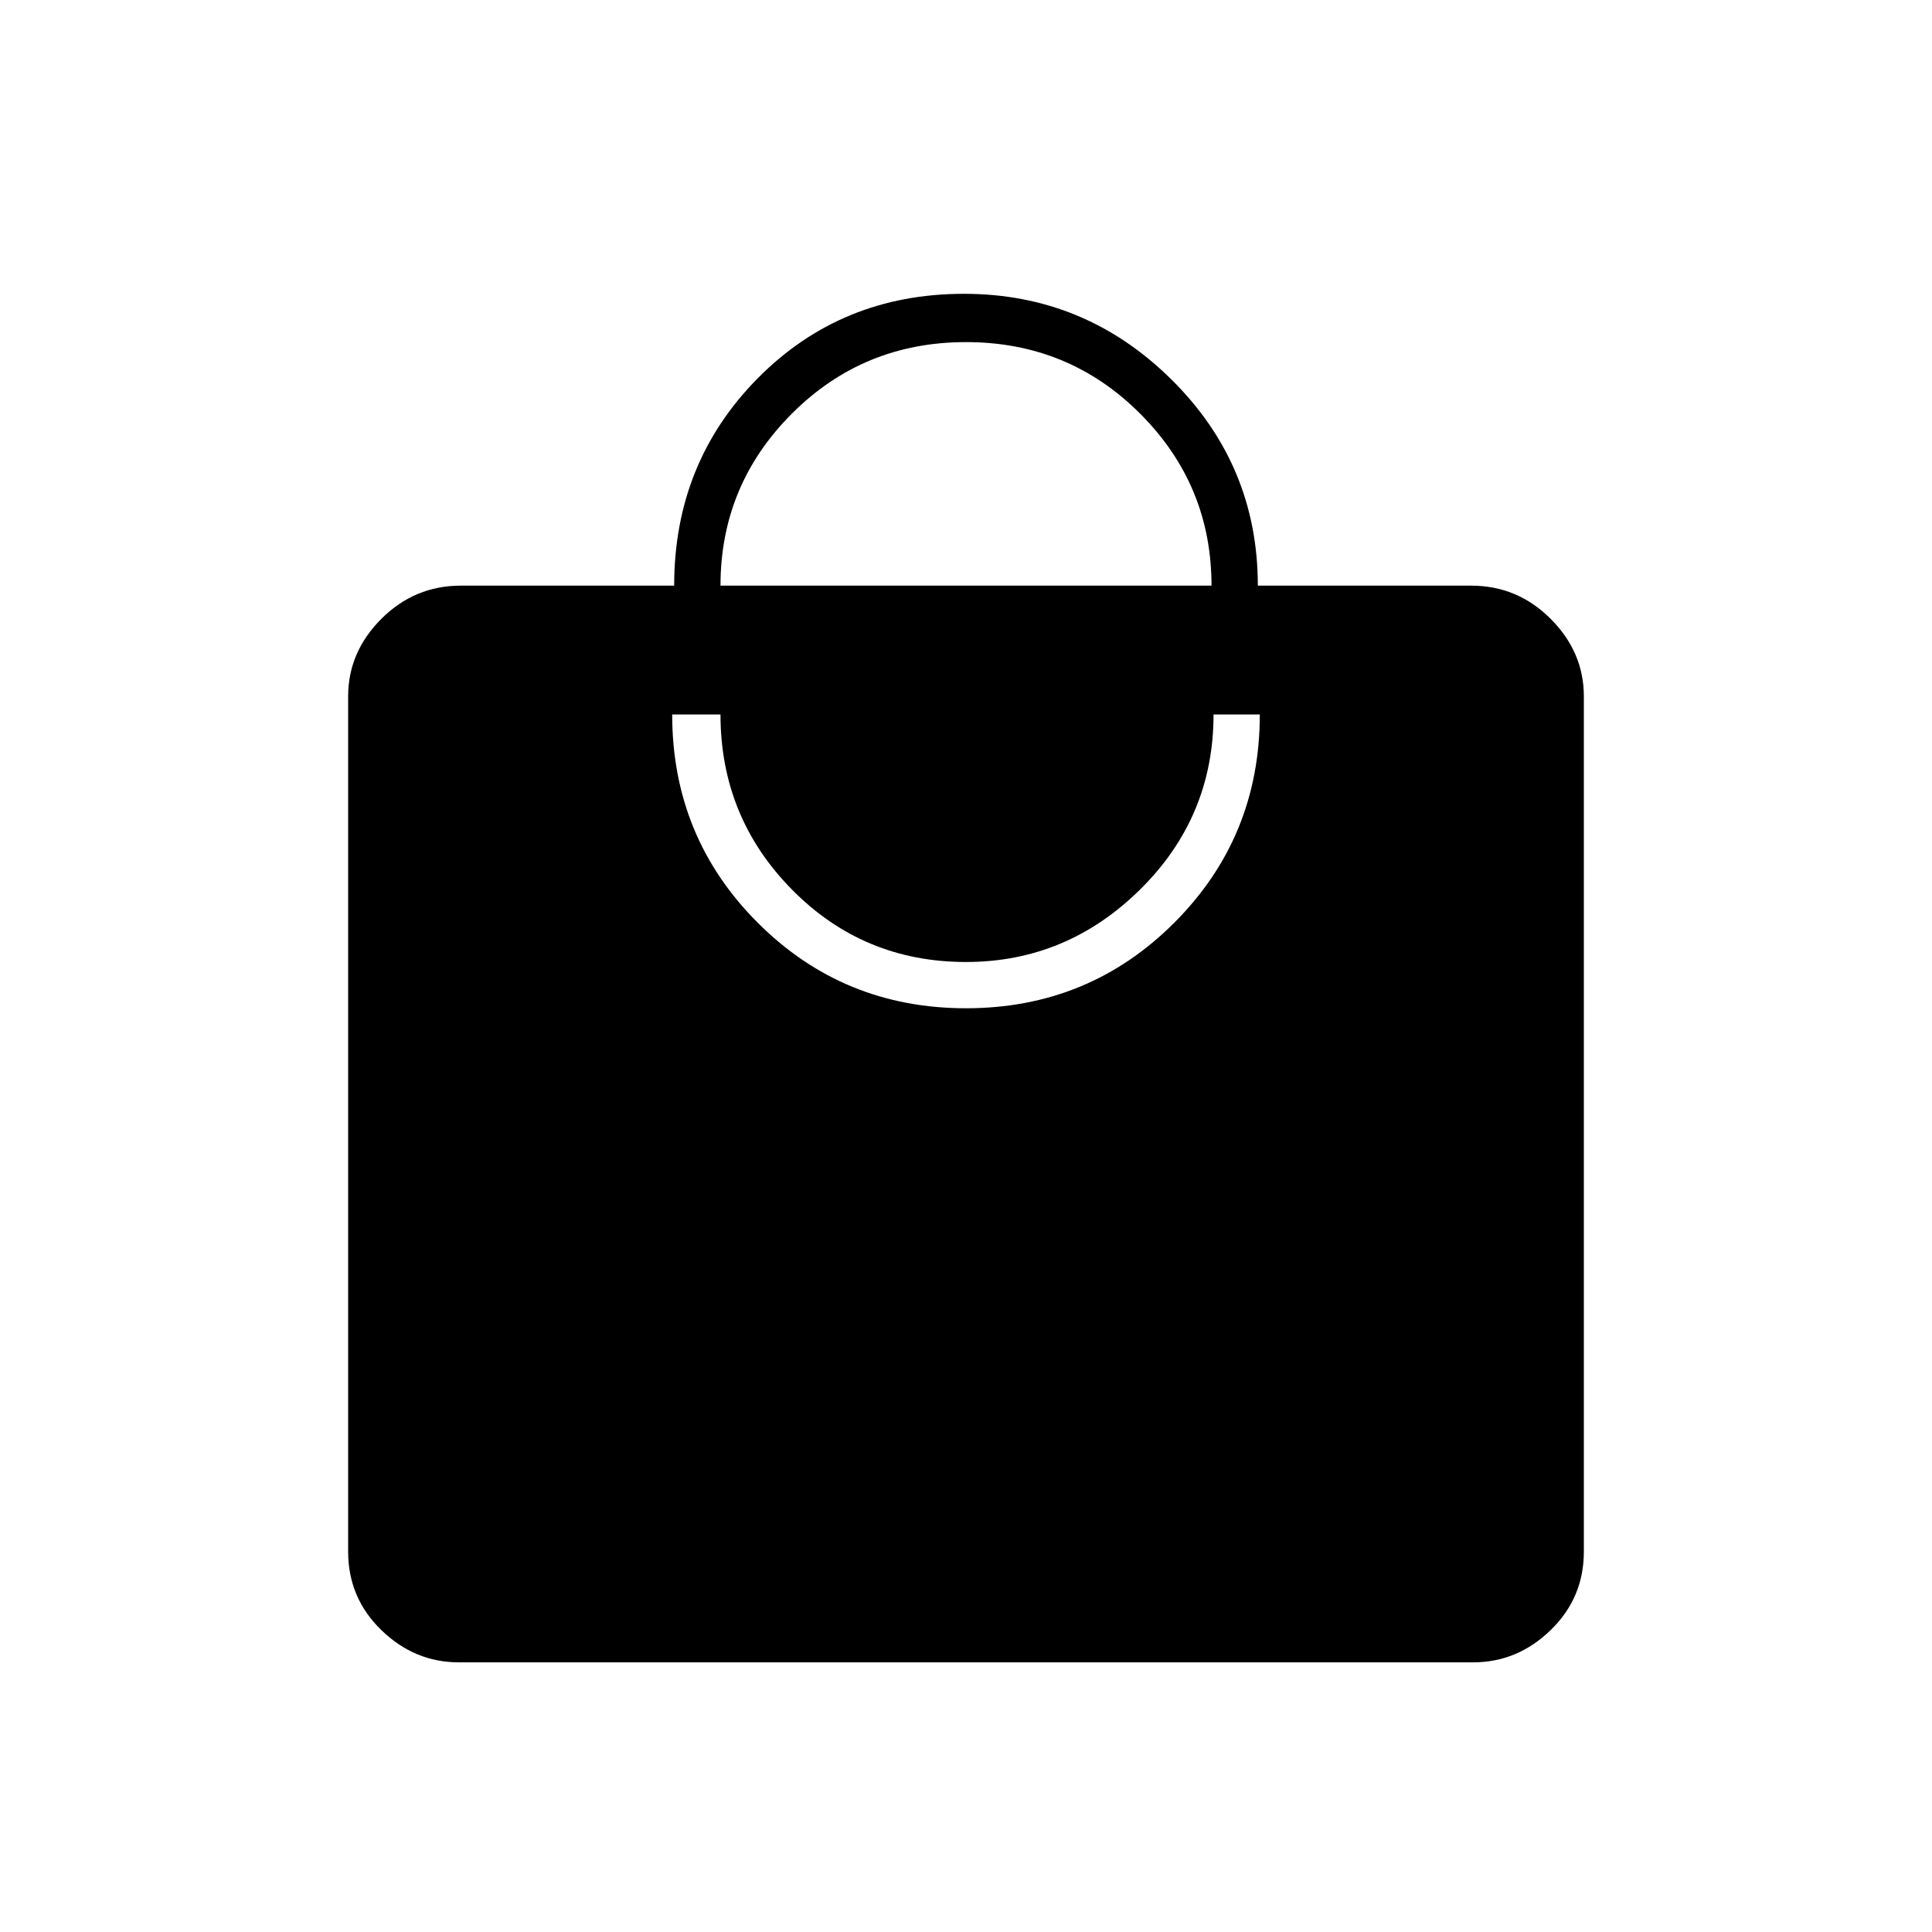 <svg xmlns="http://www.w3.org/2000/svg" height="40" width="40"><path d="M14.917 12.125H25.083Q25.083 10.042 23.604 8.563Q22.125 7.083 20 7.083Q17.875 7.083 16.396 8.563Q14.917 10.042 14.917 12.125ZM20 20.875Q22.542 20.875 24.312 19.104Q26.083 17.333 26.083 14.792H25.125Q25.125 16.917 23.604 18.417Q22.083 19.917 20 19.917Q17.875 19.917 16.396 18.417Q14.917 16.917 14.917 14.792H13.917Q13.917 17.333 15.688 19.104Q17.458 20.875 20 20.875ZM30.5 34.417H9.5Q8.583 34.417 7.896 33.75Q7.208 33.083 7.208 32.125V14.417Q7.208 13.5 7.896 12.812Q8.583 12.125 9.542 12.125H13.958Q13.958 9.583 15.687 7.833Q17.417 6.083 19.958 6.083Q22.458 6.083 24.25 7.854Q26.042 9.625 26.042 12.125H30.458Q31.417 12.125 32.104 12.812Q32.792 13.5 32.792 14.417V32.125Q32.792 33.083 32.104 33.75Q31.417 34.417 30.5 34.417Z"/></svg>